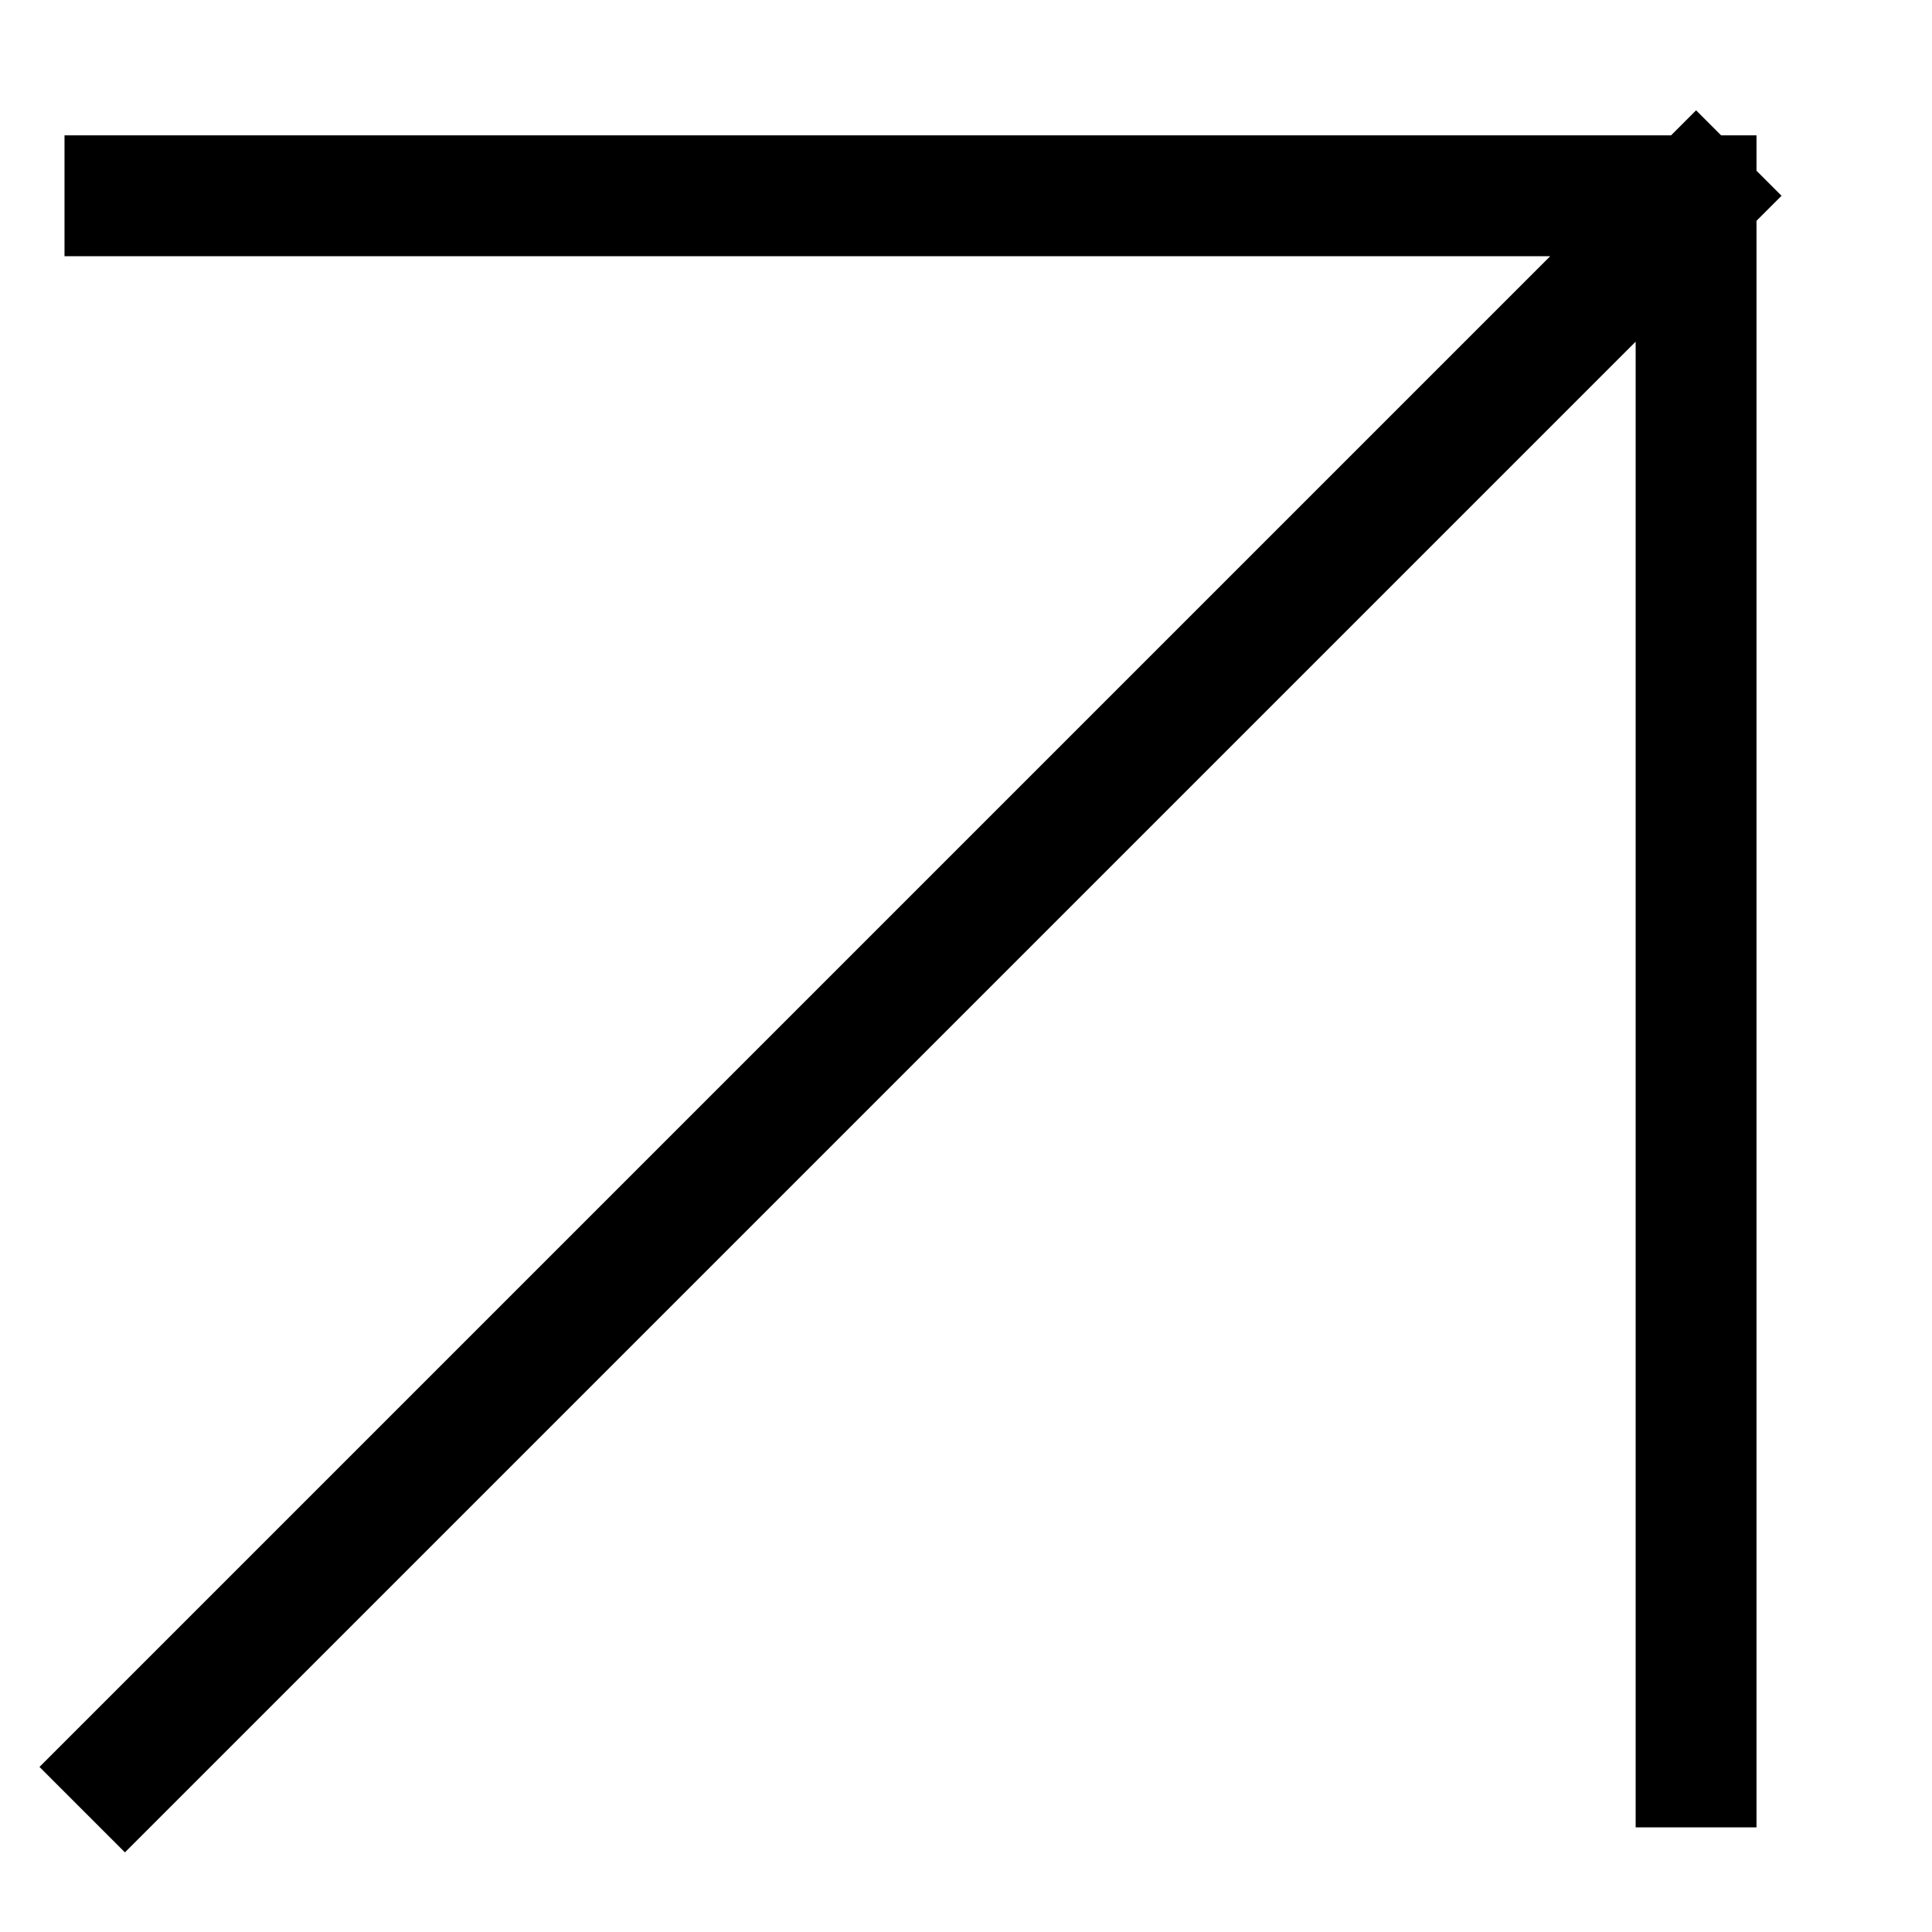 <svg width="9" height="9" viewBox="0 0 9 9" fill="none" xmlns="http://www.w3.org/2000/svg">
<path d="M0.582 8.231L7.901 0.912M7.901 0.912H0.582M7.901 0.912V8.231" stroke="black" stroke-width="0.563" stroke-linecap="square"/>
</svg>
